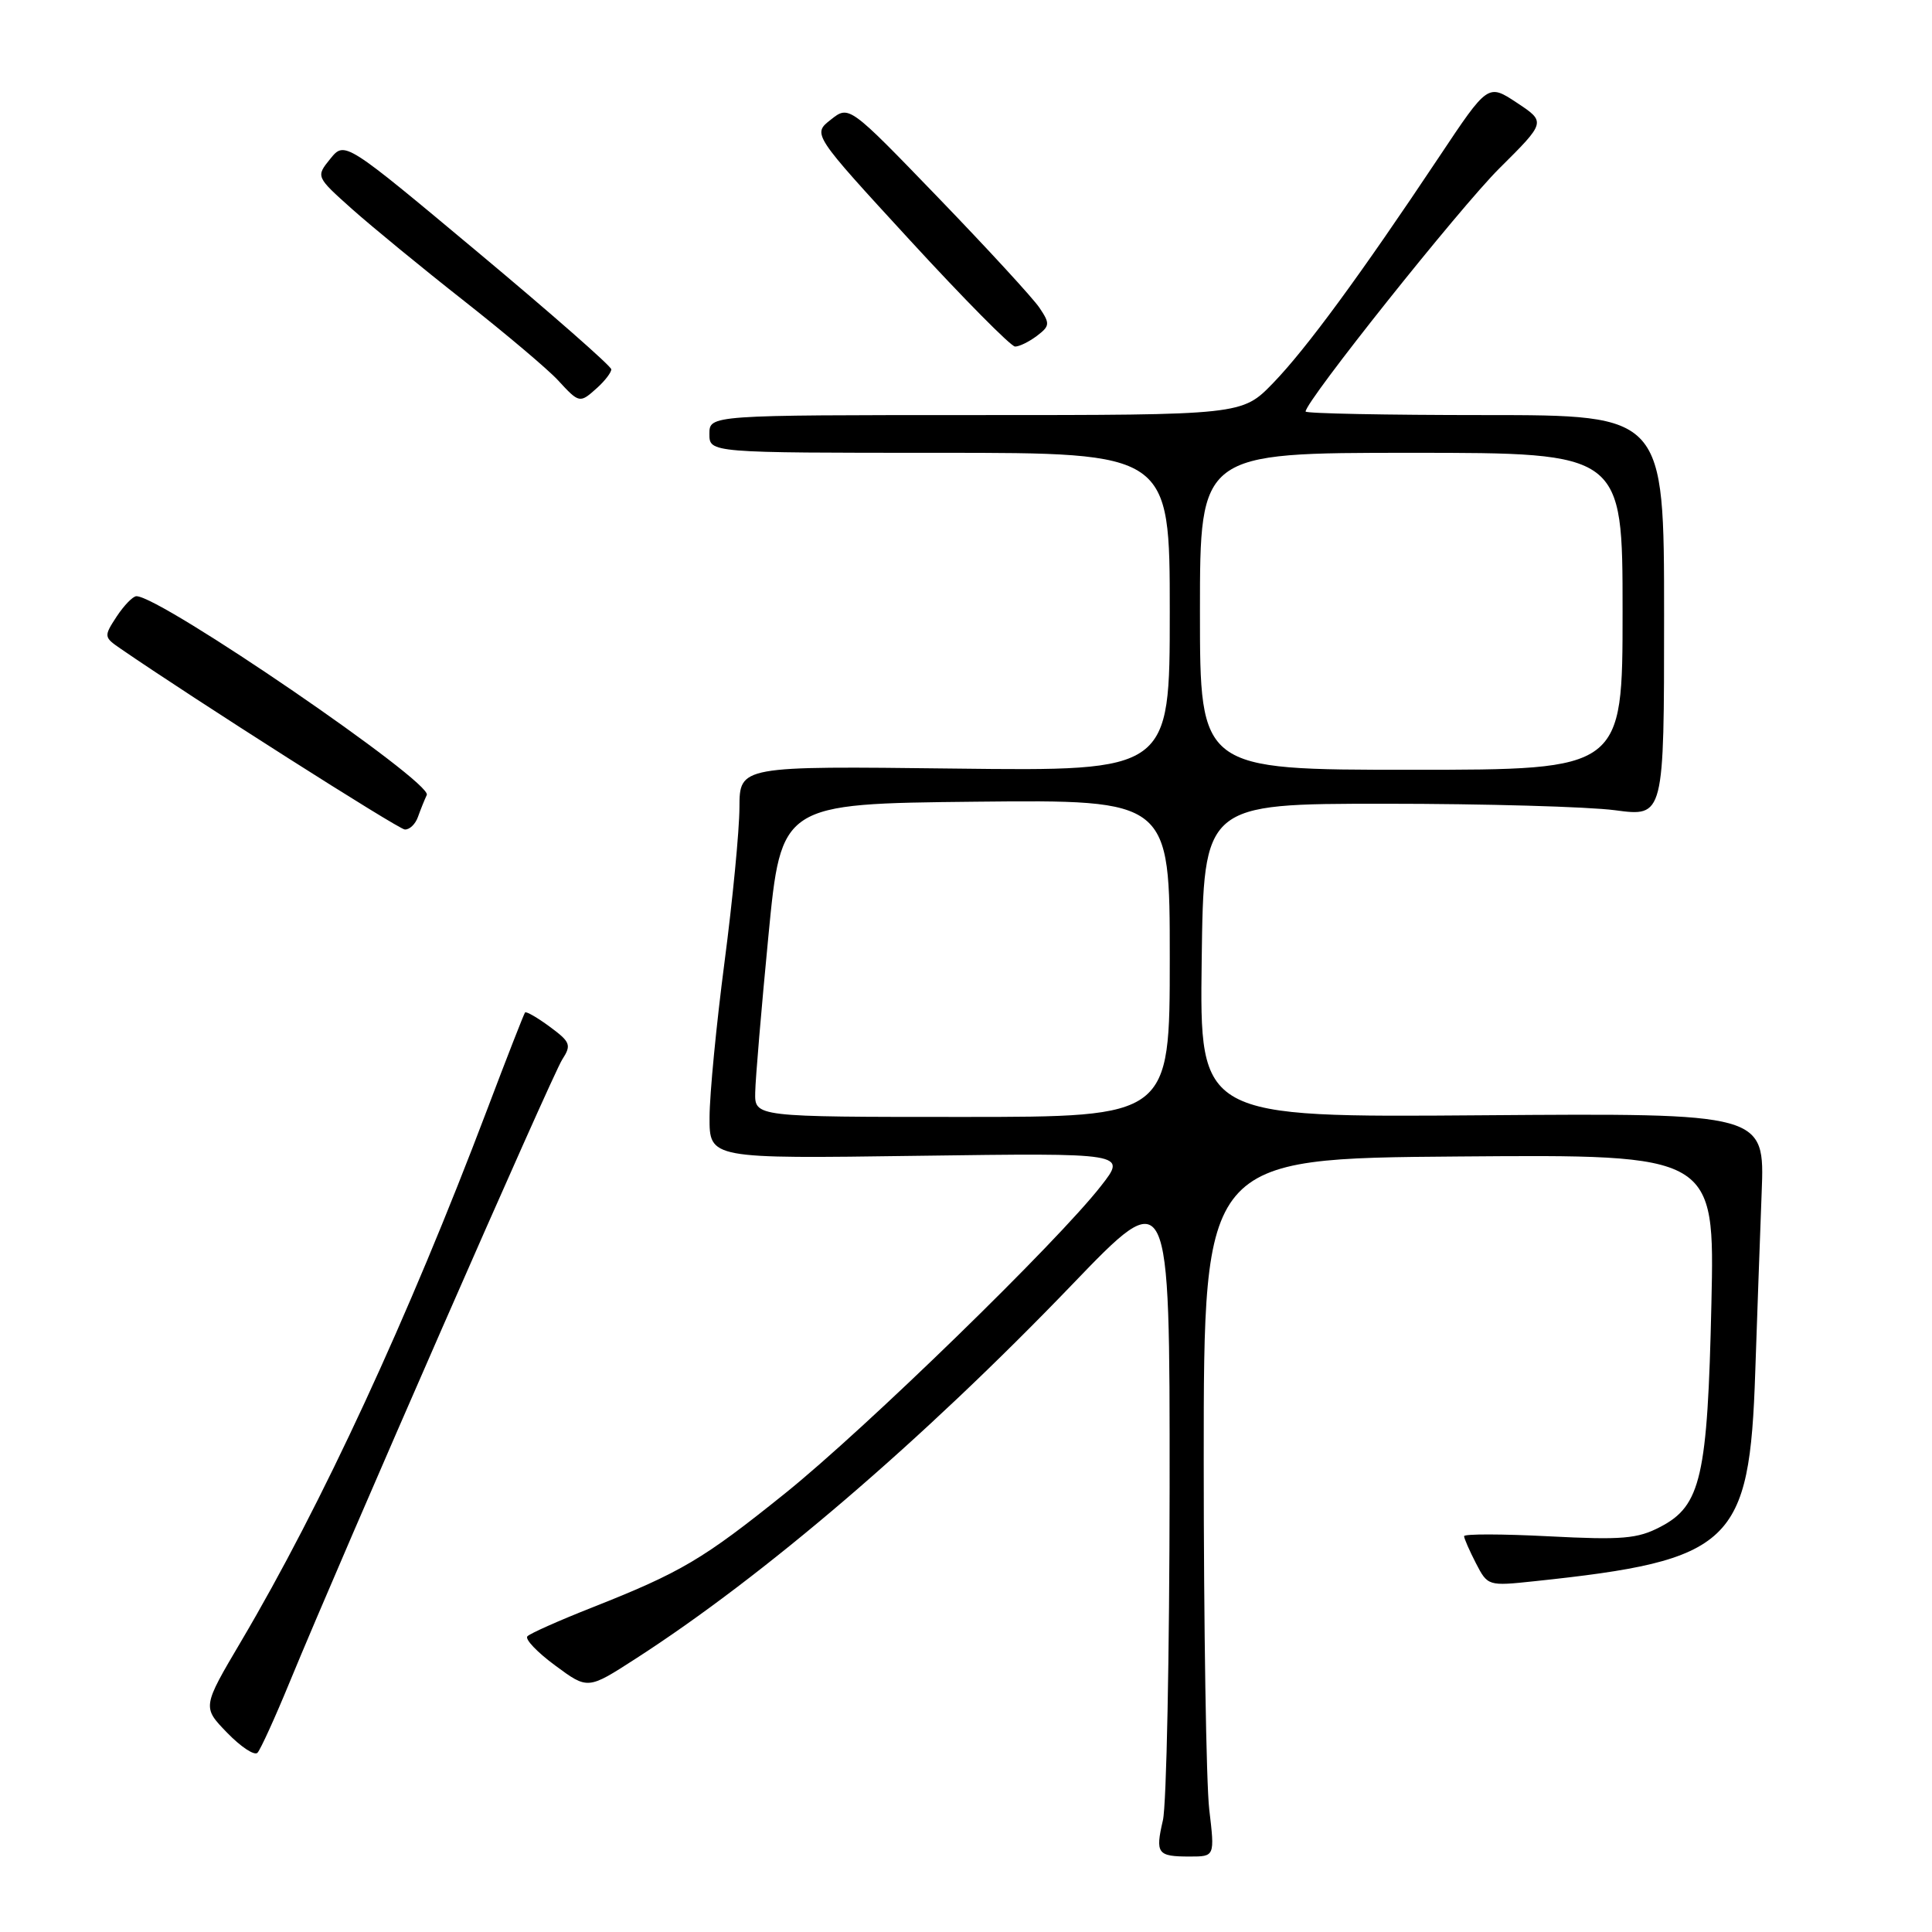 <?xml version="1.0" encoding="UTF-8" standalone="no"?>
<!DOCTYPE svg PUBLIC "-//W3C//DTD SVG 1.1//EN" "http://www.w3.org/Graphics/SVG/1.1/DTD/svg11.dtd" >
<svg xmlns="http://www.w3.org/2000/svg" xmlns:xlink="http://www.w3.org/1999/xlink" version="1.1" viewBox="0 0 256 256">
 <g >
 <path fill="currentColor"
d=" M 160.23 239.75 C 159.83 236.31 159.50 215.50 159.50 193.50 C 159.50 153.50 159.50 153.50 193.35 153.24 C 227.21 152.97 227.21 152.97 226.77 172.74 C 226.26 195.70 225.39 199.52 220.00 202.32 C 216.99 203.90 214.93 204.07 205.25 203.57 C 199.06 203.25 194.00 203.24 194.00 203.55 C 194.00 203.85 194.71 205.47 195.57 207.14 C 197.13 210.16 197.19 210.17 203.32 209.52 C 229.55 206.75 231.83 204.59 232.58 181.79 C 232.83 174.48 233.21 163.78 233.43 158.00 C 233.84 147.50 233.84 147.50 196.40 147.78 C 158.96 148.07 158.96 148.07 159.23 127.28 C 159.50 106.50 159.50 106.50 183.50 106.50 C 196.70 106.50 210.43 106.89 214.00 107.36 C 220.50 108.23 220.50 108.23 220.50 81.61 C 220.50 55.00 220.50 55.00 196.75 55.00 C 183.69 55.00 173.00 54.79 173.00 54.53 C 173.00 53.16 193.36 27.61 198.65 22.33 C 204.85 16.17 204.85 16.17 201.00 13.62 C 197.16 11.08 197.16 11.08 190.69 20.79 C 180.22 36.50 173.09 46.21 168.70 50.75 C 164.58 55.00 164.58 55.00 129.29 55.00 C 94.00 55.00 94.00 55.00 94.00 57.50 C 94.00 60.00 94.00 60.00 124.50 60.00 C 155.00 60.00 155.00 60.00 155.00 81.09 C 155.00 102.18 155.00 102.18 126.50 101.84 C 98.00 101.50 98.00 101.50 97.98 107.00 C 97.97 110.03 97.08 119.25 96.00 127.50 C 94.92 135.75 94.03 144.98 94.02 148.02 C 94.00 153.54 94.00 153.54 121.65 153.15 C 149.31 152.77 149.31 152.77 145.90 157.13 C 140.12 164.56 114.67 189.32 104.05 197.86 C 93.13 206.64 90.28 208.33 78.34 213.05 C 74.03 214.75 70.22 216.45 69.88 216.82 C 69.53 217.20 71.19 218.94 73.57 220.69 C 77.88 223.88 77.88 223.88 84.19 219.81 C 101.23 208.84 122.23 190.84 142.01 170.27 C 155.00 156.75 155.00 156.75 154.98 197.12 C 154.96 219.33 154.57 239.16 154.09 241.20 C 153.07 245.62 153.35 246.00 157.65 246.00 C 160.97 246.00 160.97 246.00 160.23 239.75 Z  M 38.39 222.87 C 45.35 205.97 73.15 142.46 74.50 140.39 C 75.74 138.47 75.59 138.07 72.85 136.05 C 71.20 134.83 69.72 133.98 69.57 134.16 C 69.42 134.35 67.16 140.12 64.56 147.00 C 54.13 174.54 42.63 199.41 31.95 217.48 C 26.80 226.20 26.80 226.20 30.10 229.60 C 31.91 231.47 33.72 232.67 34.12 232.25 C 34.51 231.84 36.44 227.62 38.39 222.87 Z  M 55.38 108.25 C 55.72 107.29 56.25 105.98 56.55 105.34 C 57.35 103.68 21.30 79.00 18.08 79.00 C 17.61 79.00 16.44 80.21 15.46 81.69 C 13.74 84.32 13.76 84.43 15.96 85.94 C 25.65 92.61 52.73 109.84 53.63 109.91 C 54.26 109.96 55.04 109.21 55.38 108.25 Z  M 79.17 51.35 C 80.18 50.43 81.00 49.35 81.00 48.94 C 81.00 48.53 73.05 41.55 63.34 33.44 C 45.68 18.68 45.68 18.68 43.76 21.05 C 41.85 23.41 41.85 23.41 46.67 27.72 C 49.33 30.08 56.00 35.56 61.50 39.88 C 67.00 44.21 72.59 48.93 73.92 50.37 C 76.78 53.47 76.81 53.48 79.17 51.35 Z  M 137.39 44.51 C 139.12 43.19 139.15 42.89 137.74 40.79 C 136.90 39.53 130.87 32.98 124.35 26.22 C 112.50 13.94 112.50 13.94 110.08 15.86 C 107.65 17.77 107.65 17.77 120.58 31.84 C 127.68 39.57 133.95 45.91 134.50 45.92 C 135.05 45.93 136.35 45.29 137.39 44.51 Z  M 100.07 144.75 C 100.10 142.96 100.89 133.62 101.82 124.00 C 103.51 106.50 103.51 106.50 129.25 106.23 C 155.00 105.97 155.00 105.97 155.00 126.98 C 155.00 148.00 155.00 148.00 127.50 148.00 C 100.00 148.00 100.00 148.00 100.07 144.75 Z  M 159.00 81.00 C 159.00 60.00 159.00 60.00 187.00 60.00 C 215.00 60.00 215.00 60.00 215.00 81.00 C 215.00 102.00 215.00 102.00 187.00 102.00 C 159.00 102.00 159.00 102.00 159.00 81.00 Z "/>
</g>
</svg>